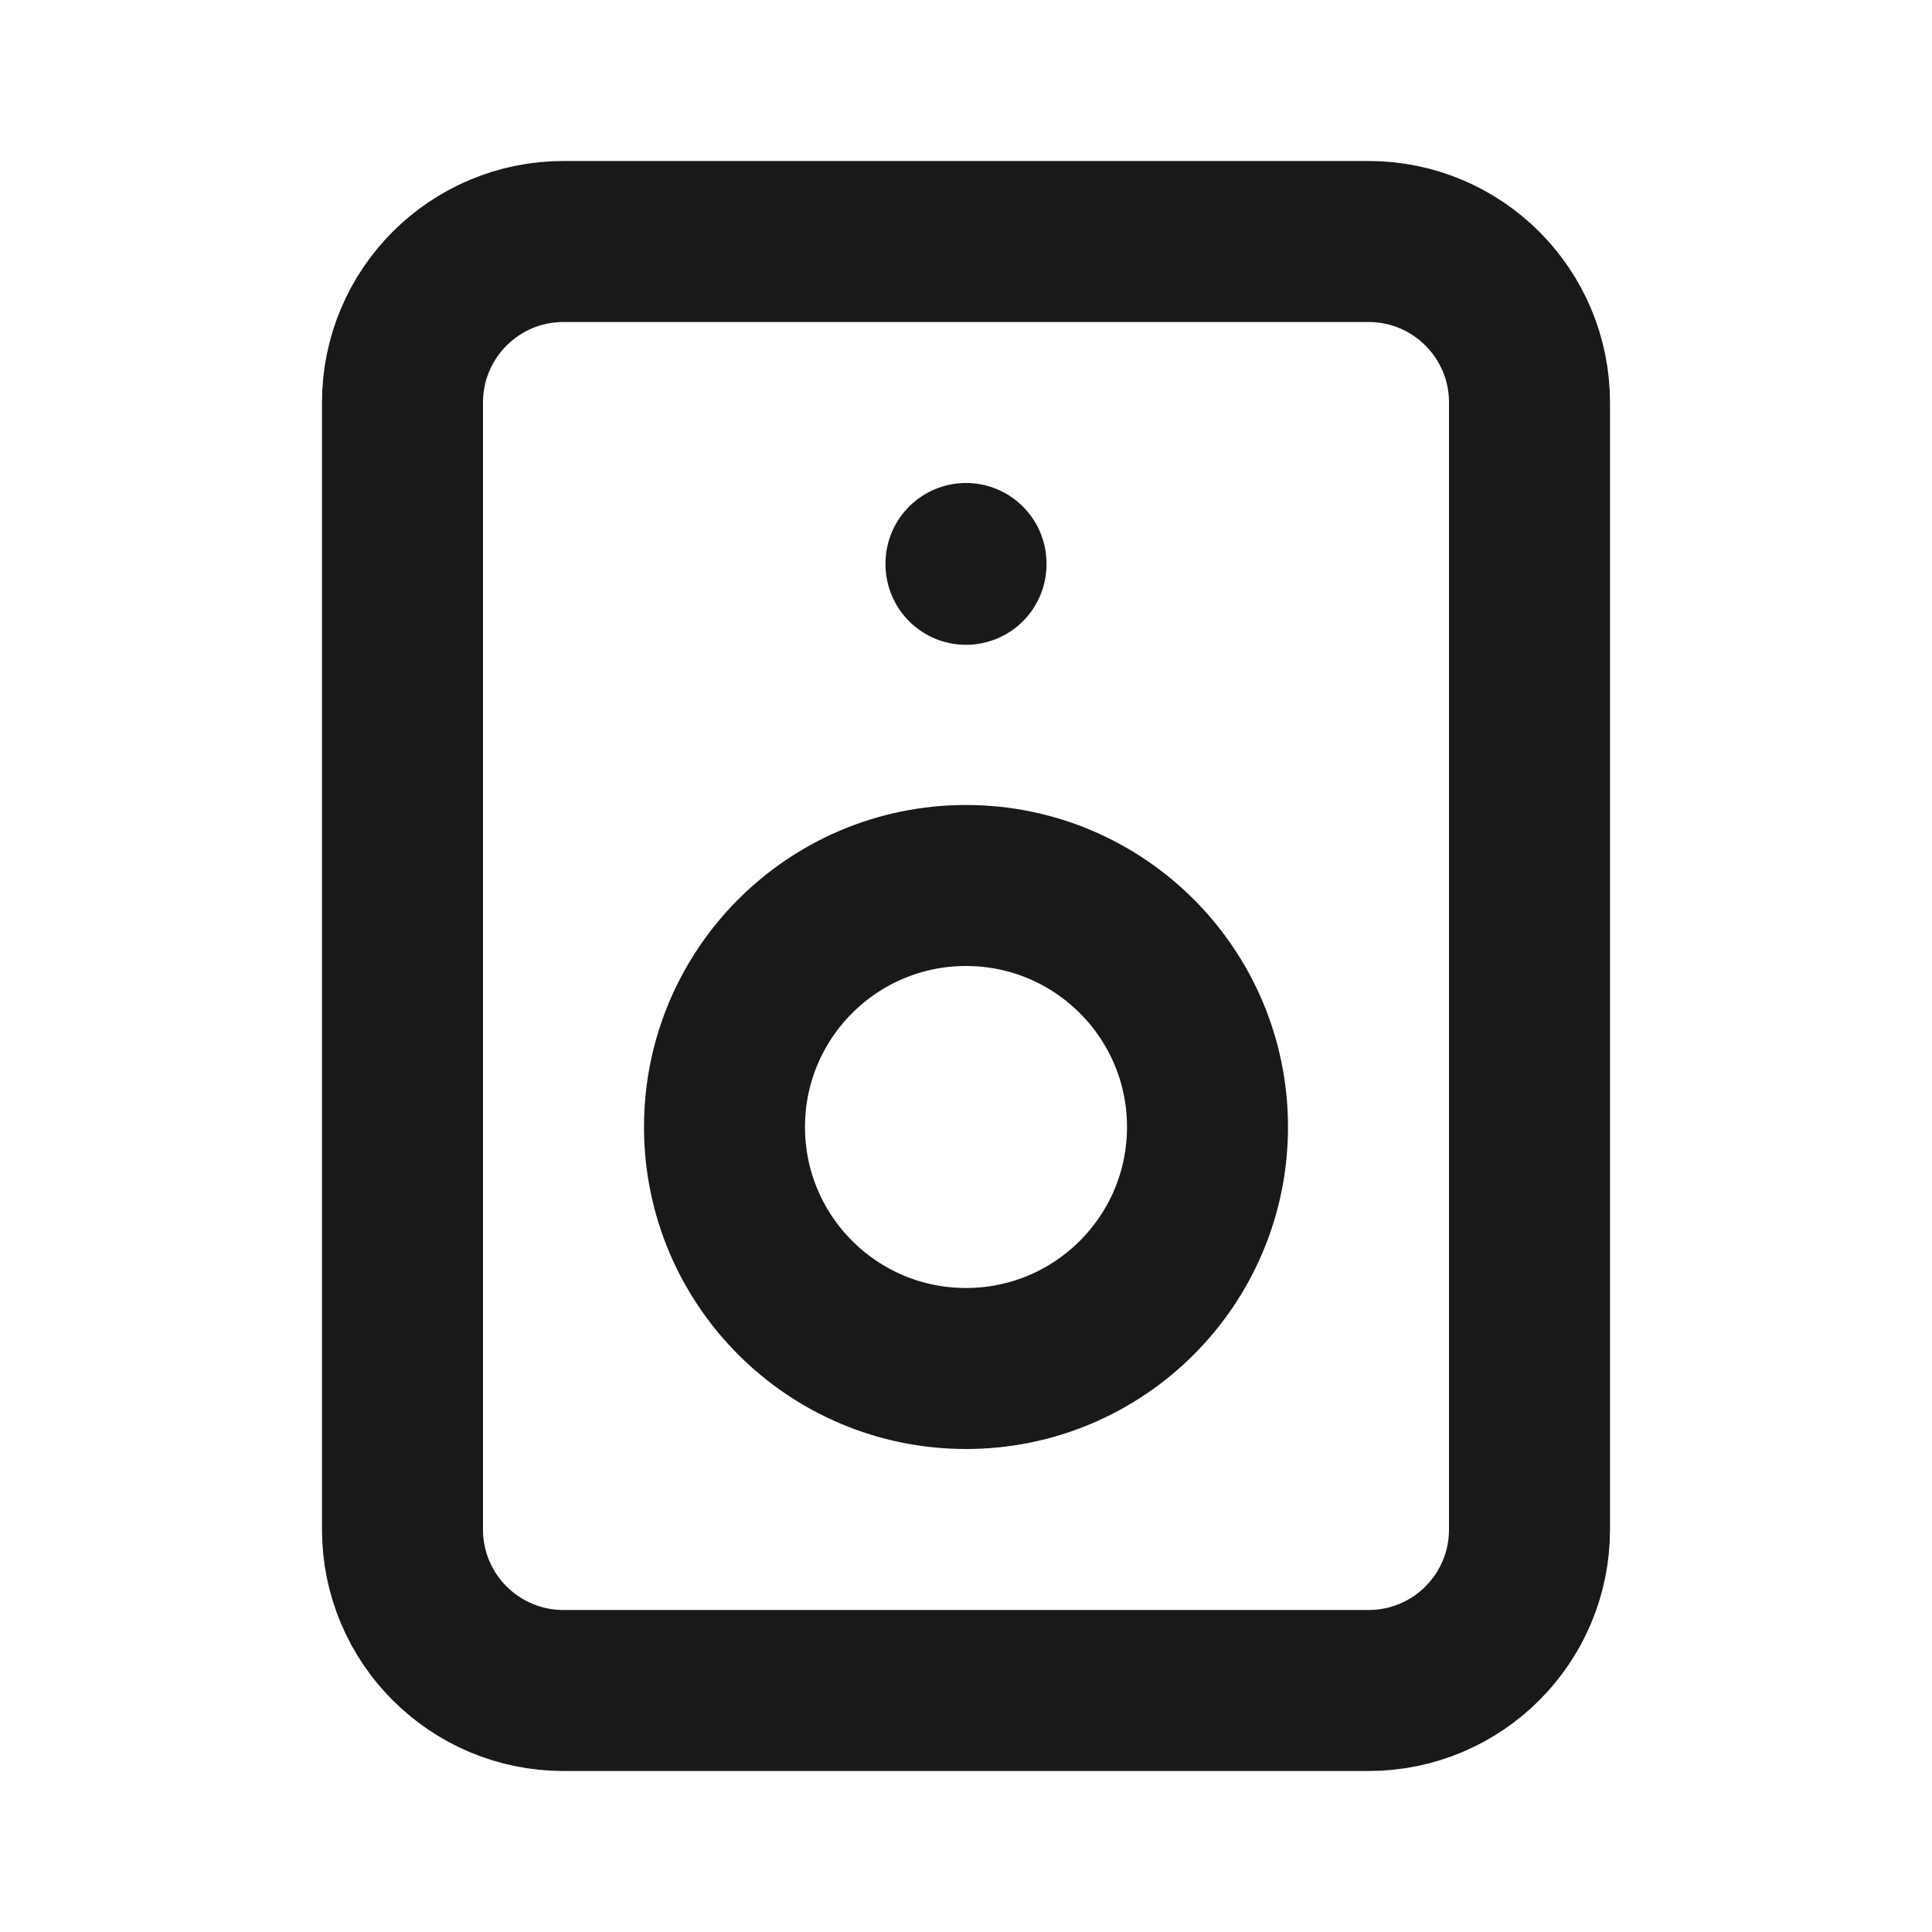 <svg width="24" height="24" viewBox="0 0 24 24" fill="none" xmlns="http://www.w3.org/2000/svg">
<path d="M17 3H7C5.895 3 5 3.895 5 5V19C5 20.105 5.895 21 7 21H17C18.105 21 19 20.105 19 19V5C19 3.895 18.105 3 17 3Z" stroke="#191919" stroke-width="2" stroke-linecap="round" stroke-linejoin="round"/>
<path d="M12 17C13.657 17 15 15.657 15 14C15 12.343 13.657 11 12 11C10.343 11 9 12.343 9 14C9 15.657 10.343 17 12 17Z" stroke="#191919" stroke-width="2" stroke-linecap="round" stroke-linejoin="round"/>
<path d="M12 7V7.01" stroke="#191919" stroke-width="2" stroke-linecap="round" stroke-linejoin="round"/>
</svg>
